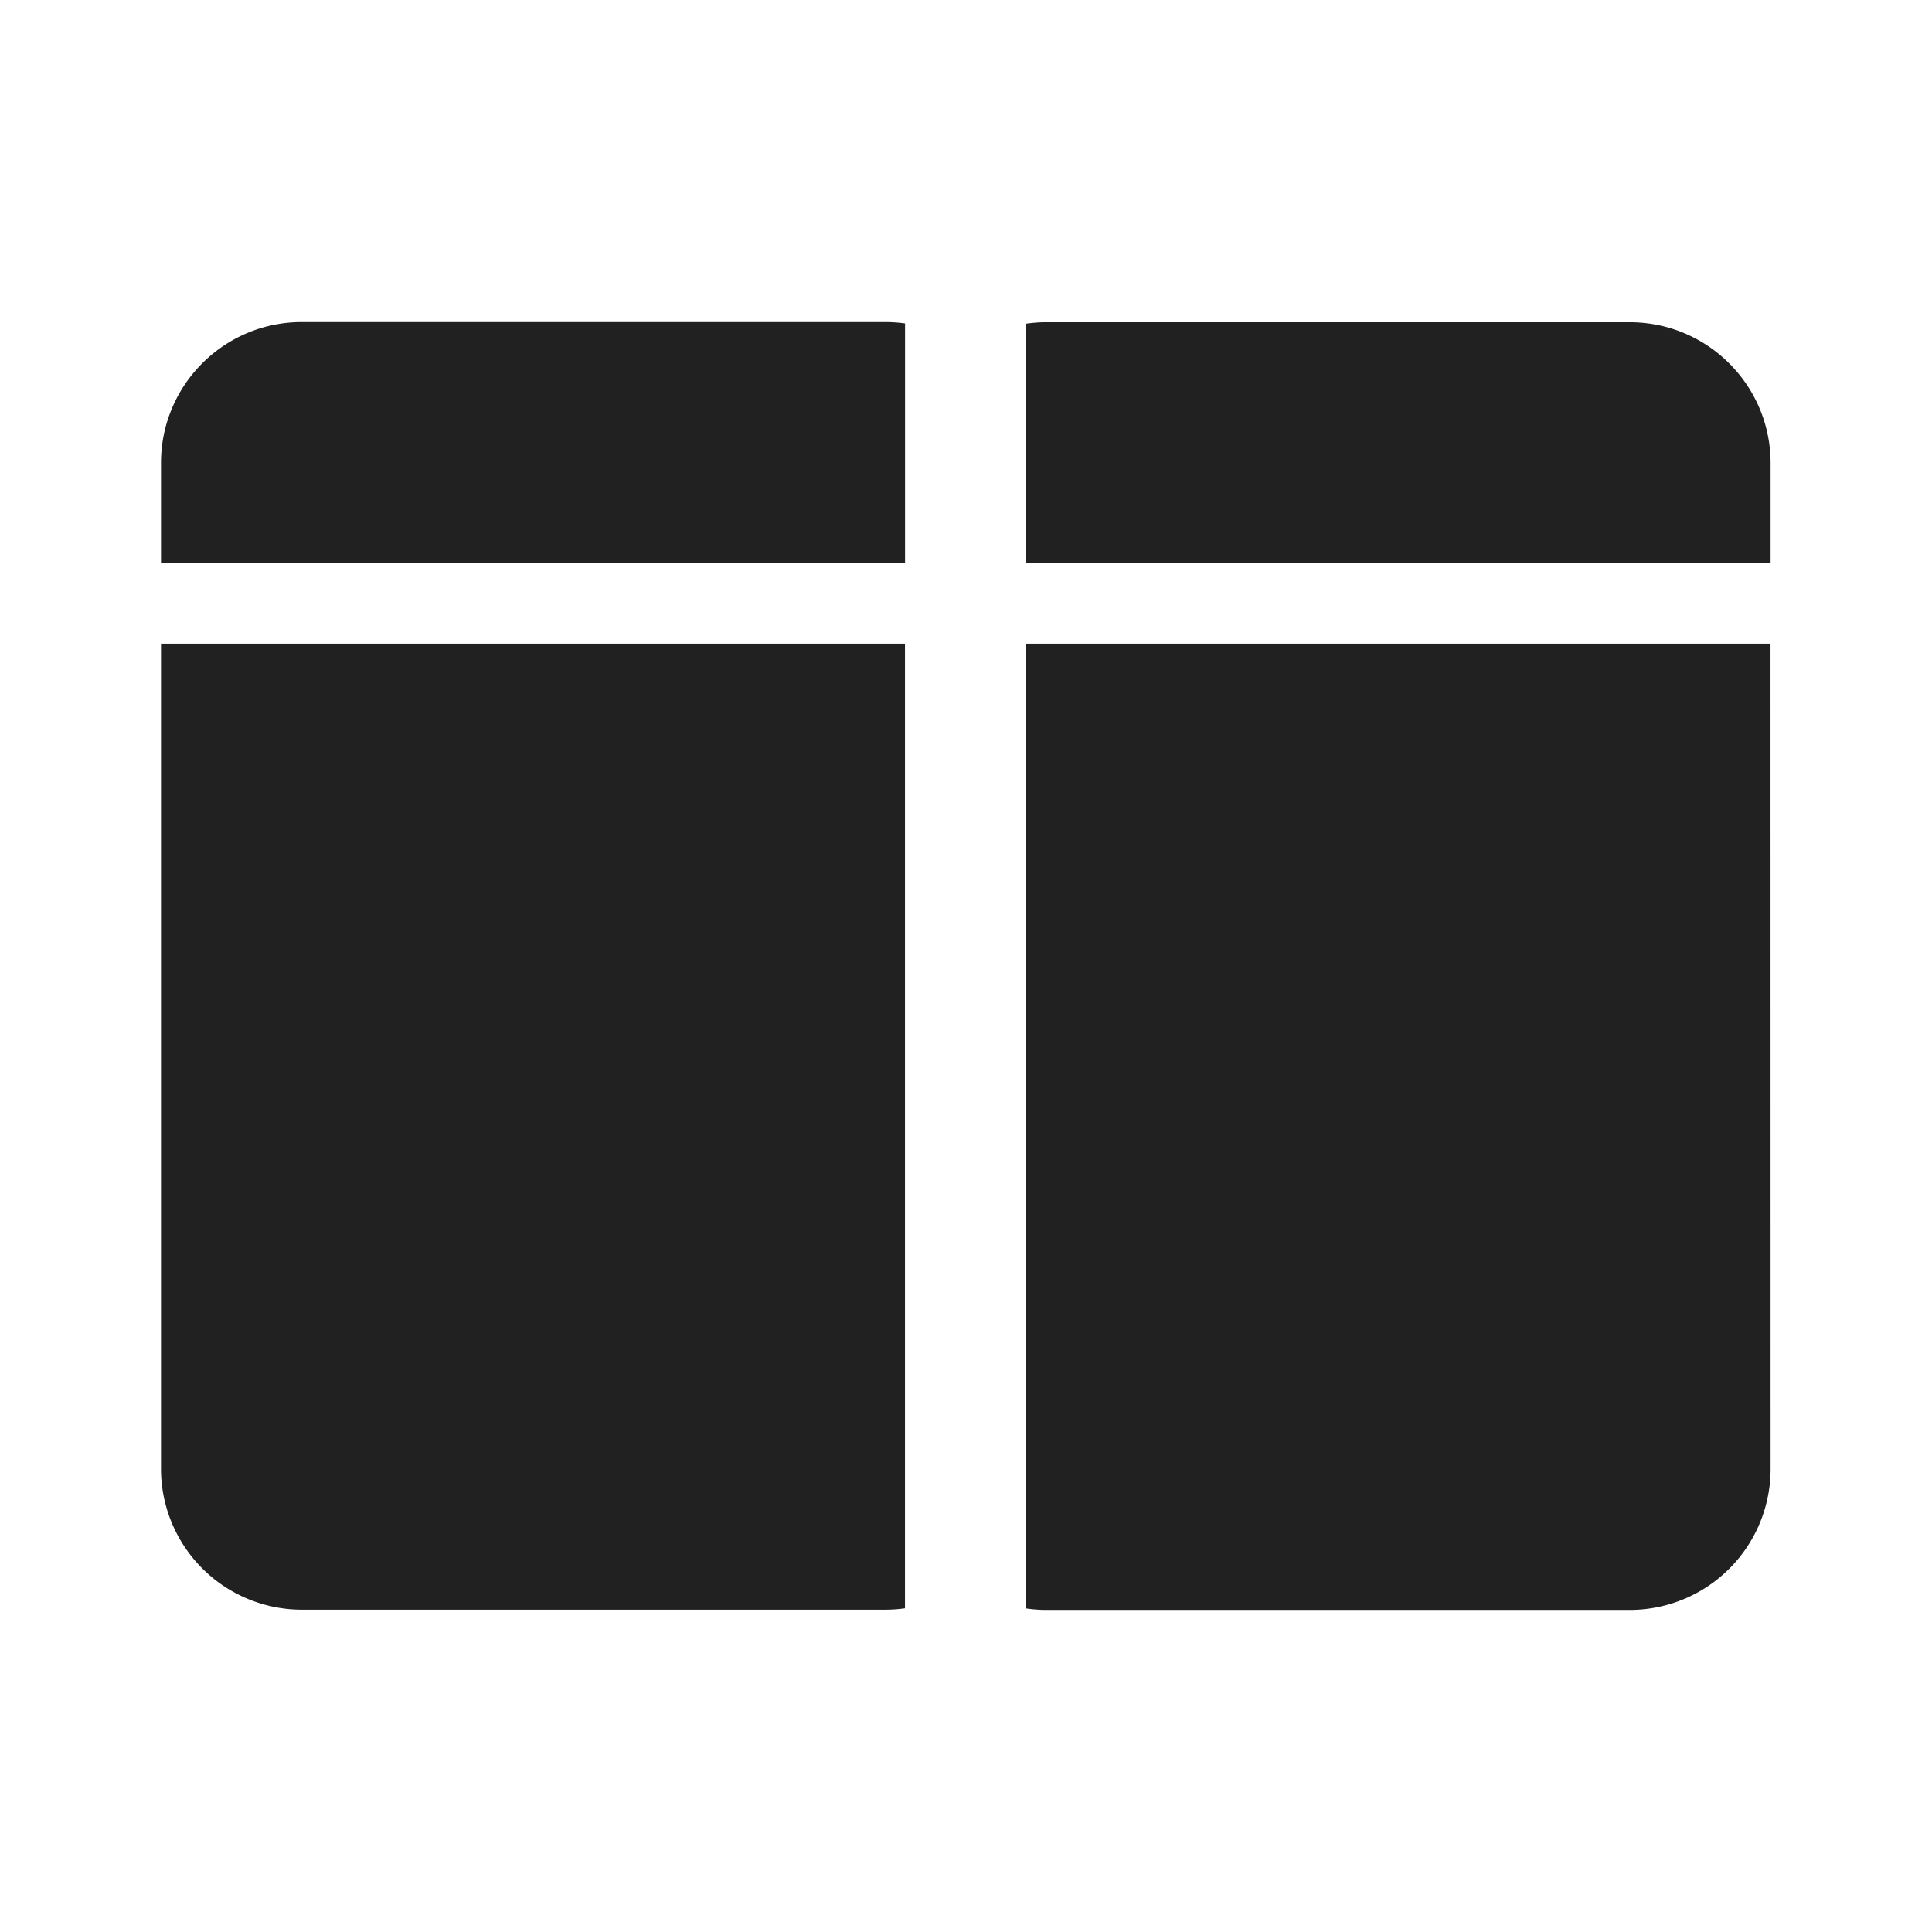 <svg width="24" height="24" fill="none" viewBox="0 0 24 24" xmlns="http://www.w3.org/2000/svg"><path d="m21.994 7.996.001 10.253a1.75 1.75 0 0 1-1.75 1.75h-7.248c-.086 0-.172-.007-.255-.019V7.996h9.252Zm-10.752 0v11.983a1.77 1.77 0 0 1-.245.017H3.75A1.75 1.75 0 0 1 2 18.246V7.996h9.242Zm-.245-3.995c.084 0 .166.006.246.017v2.978H2V5.751c0-.967.783-1.75 1.75-1.75h7.248Zm9.248.002c.967 0 1.75.784 1.75 1.75v1.243H12.74l.001-2.974c.083-.012.169-.019.255-.019h7.248Z" fill="#212121"/></svg>